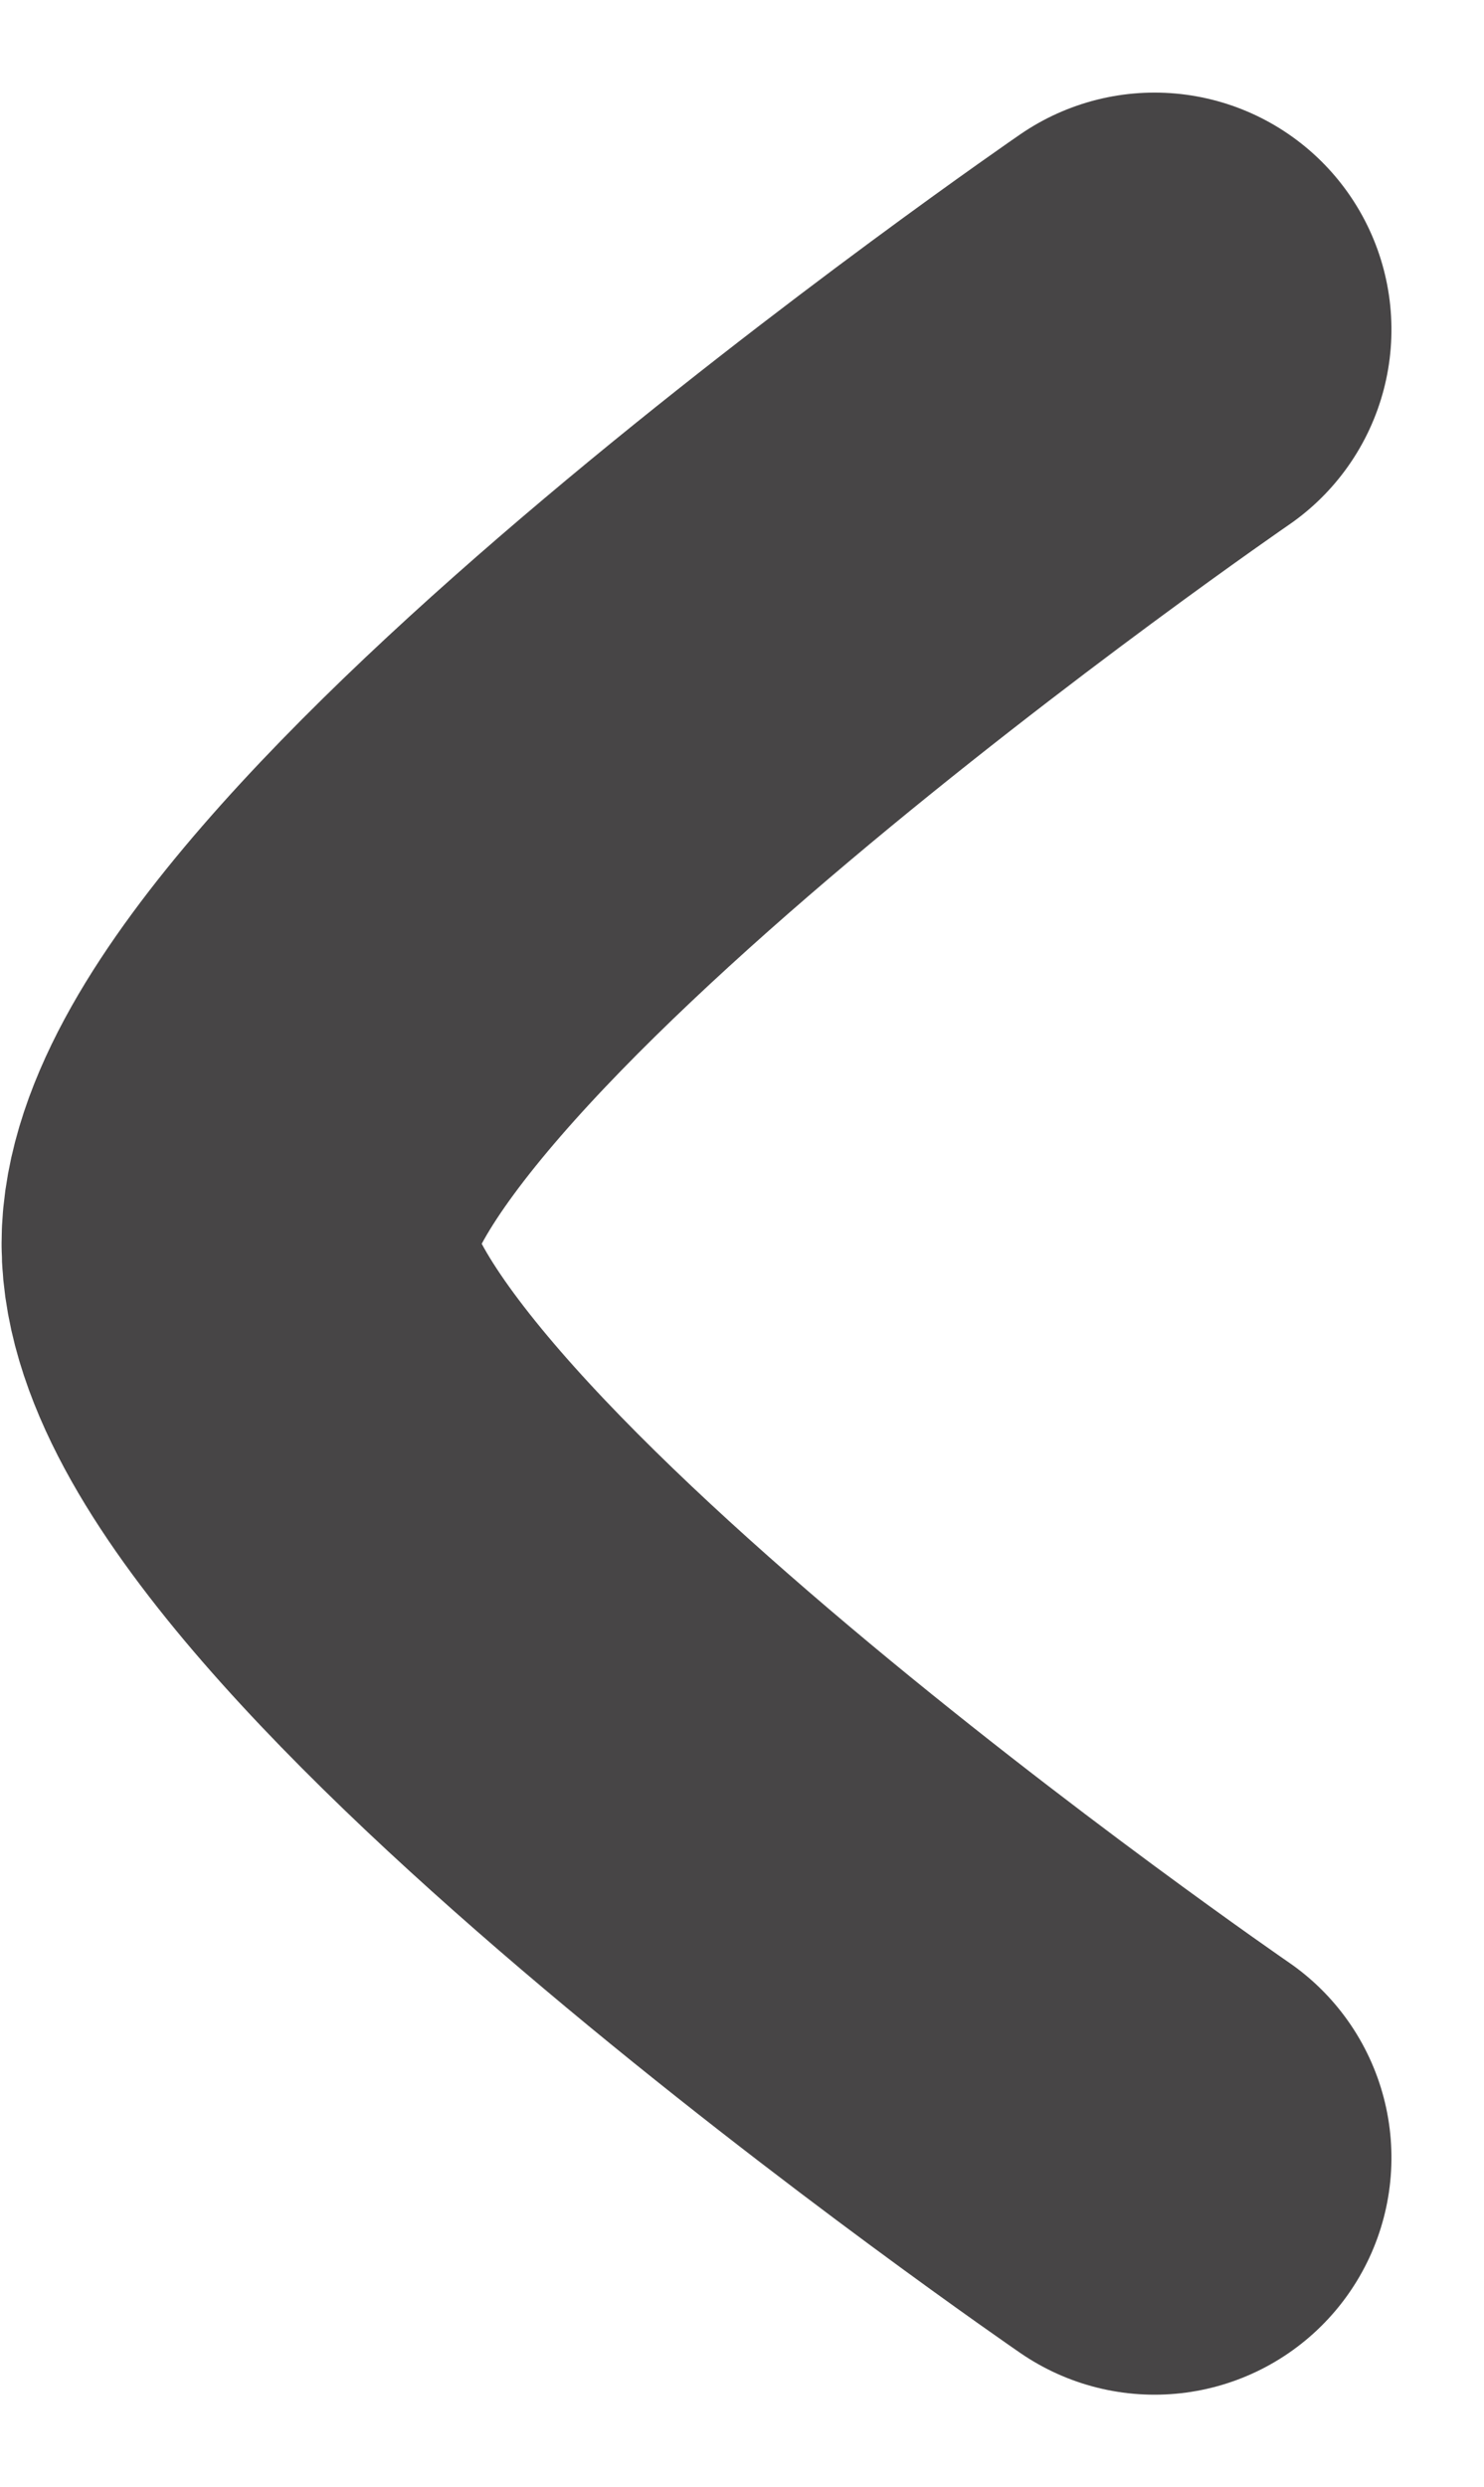 <svg xmlns="http://www.w3.org/2000/svg" width="4.698" height="7.87" viewBox="0 0 4.698 7.87">
  <g id="Iconly_Curved_Arrow_-_Left_Circle" data-name="Iconly/Curved/Arrow - Left Circle" transform="translate(0.75 1.043)">
    <g id="Arrow_-_Left_Circle" data-name="Arrow - Left Circle" transform="translate(9.412 -4.815) rotate(90)">
      <path id="Stroke_3" data-name="Stroke 3" d="M0,0S1.993,2.9,2.893,2.9,5.785,0,5.785,0" transform="translate(4.815 6.507)" fill="none" stroke="#474546" stroke-linecap="round" stroke-linejoin="round" stroke-miterlimit="10" stroke-width="1.5"/>
    </g>
  </g>
</svg>
